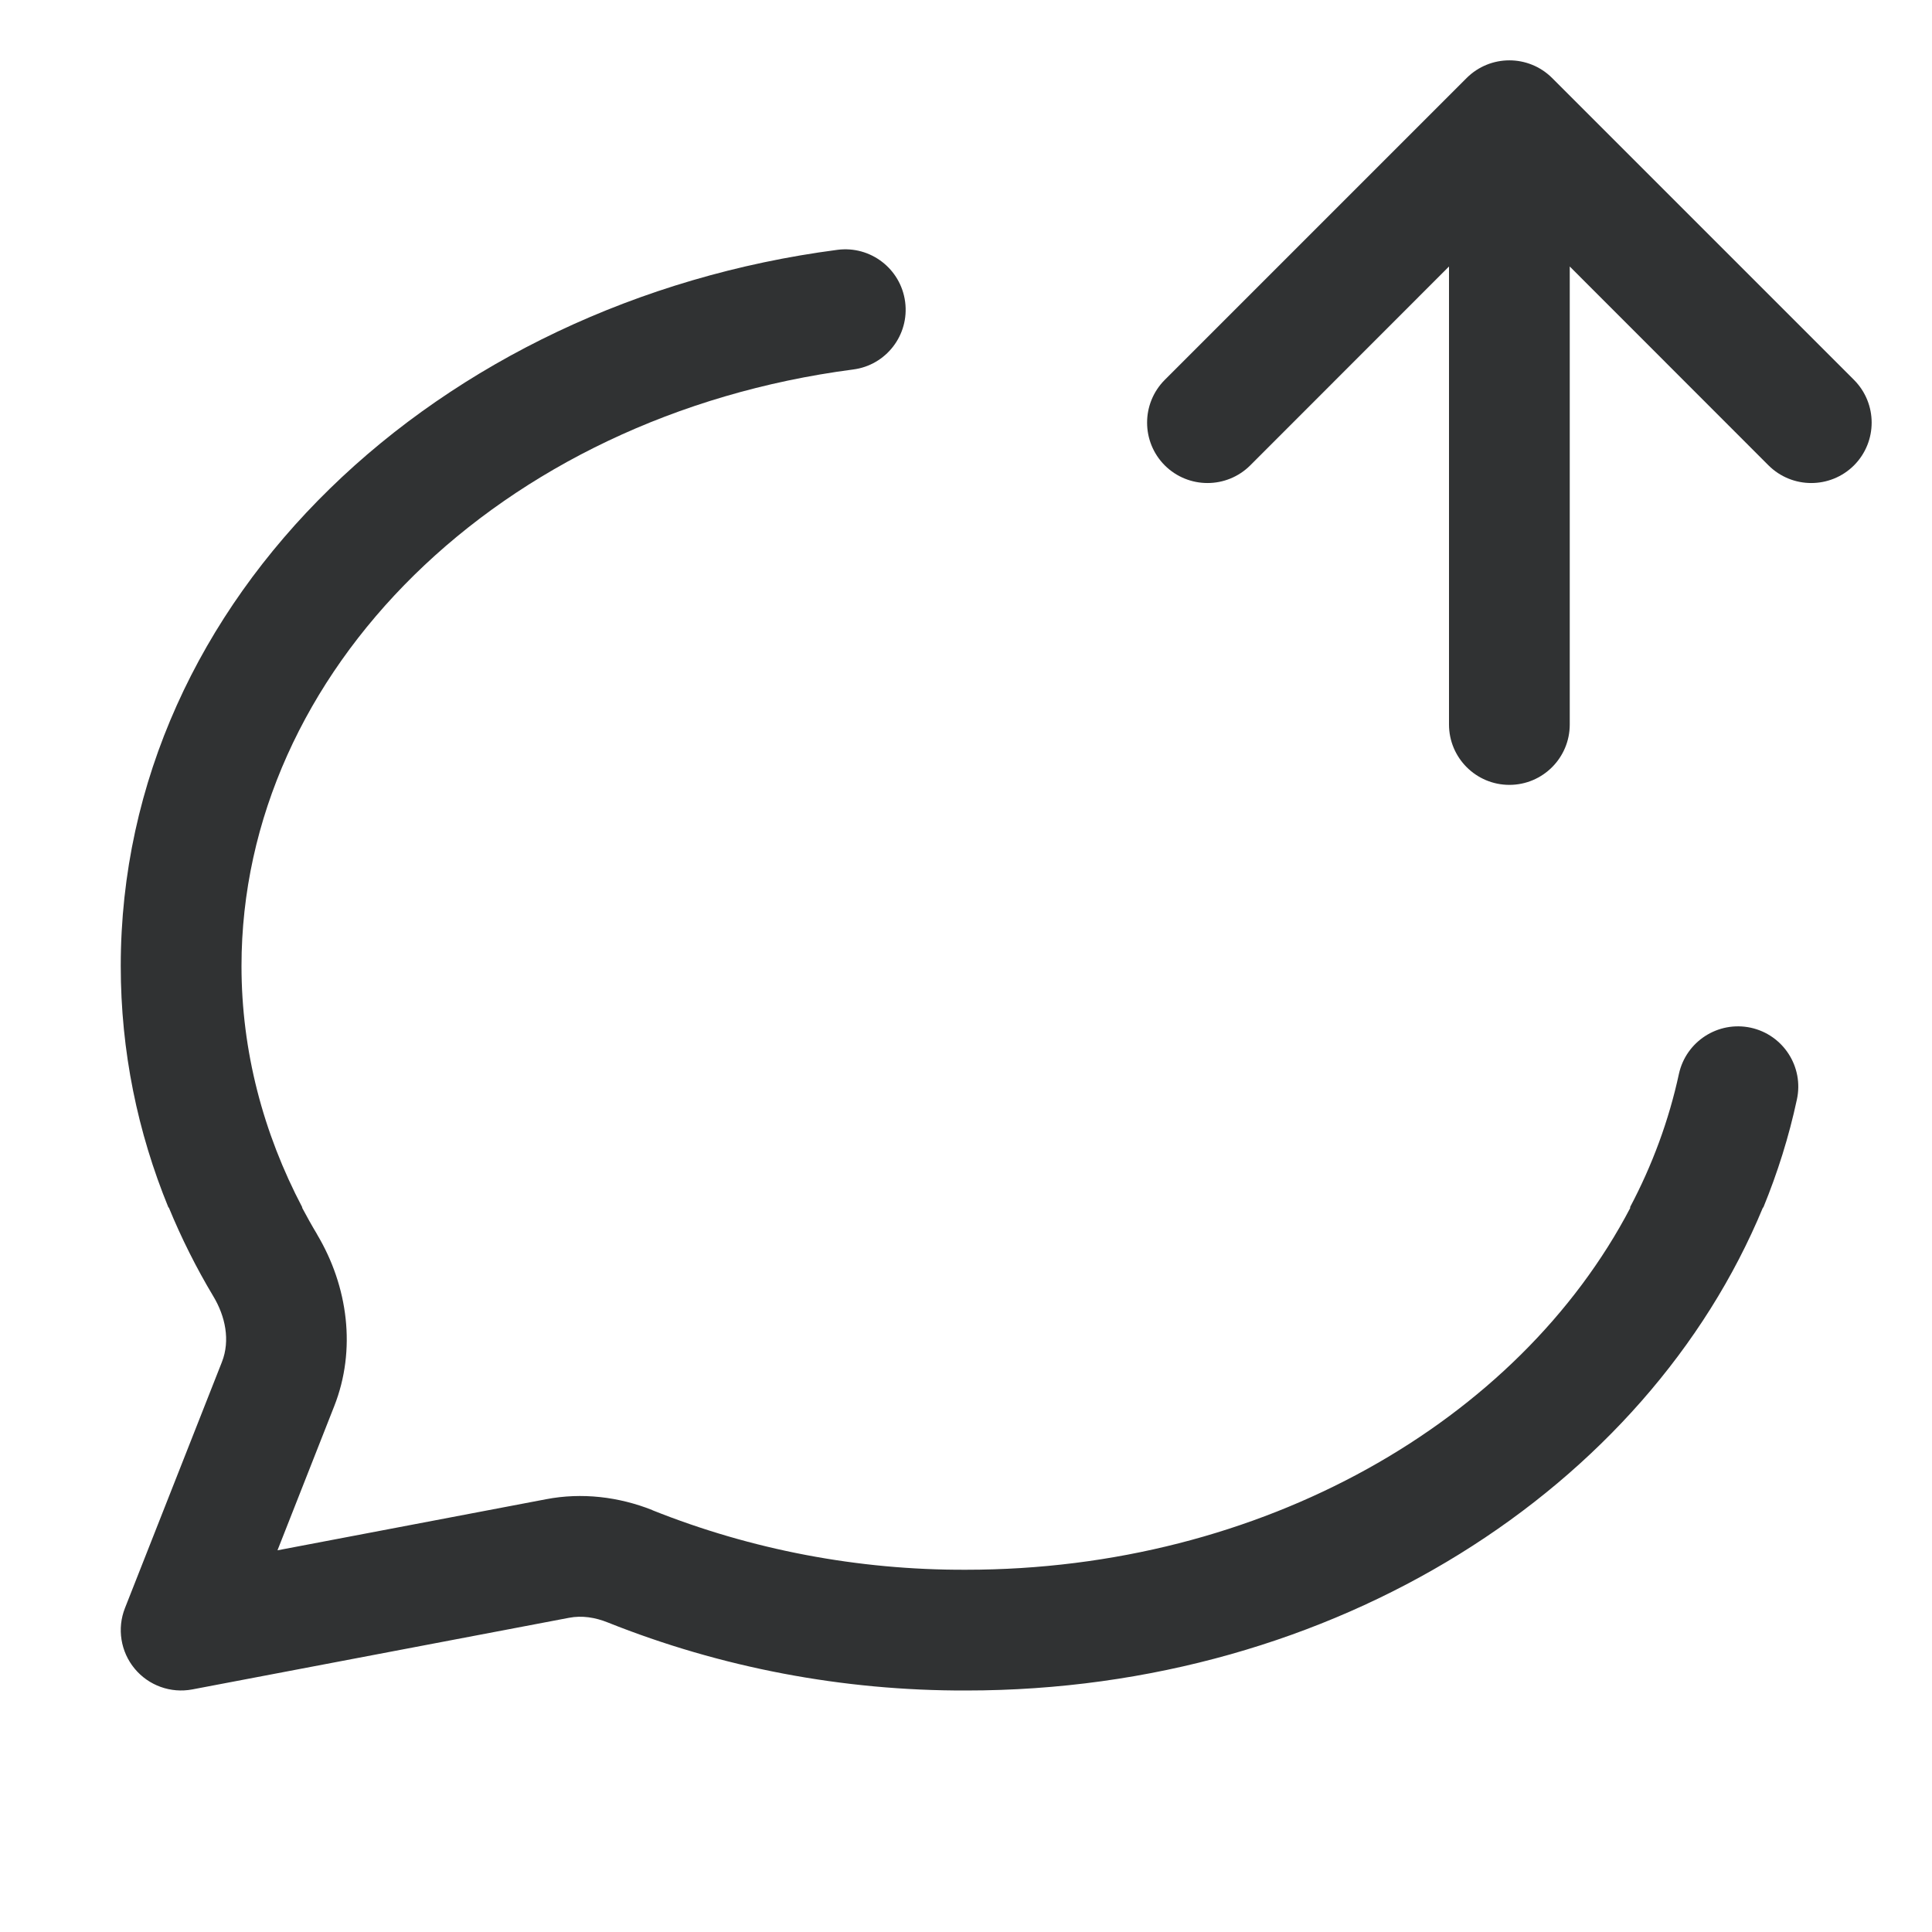 <svg width="16" height="16" viewBox="0 0 16 16" fill="none" xmlns="http://www.w3.org/2000/svg">
    <path
        d="M12.854 0.646C12.658 0.451 12.342 0.451 12.146 0.646L9.646 3.146C9.451 3.342 9.451 3.658 9.646 3.854C9.842 4.049 10.158 4.049 10.354 3.854L12 2.207V6C12 6.276 12.224 6.5 12.5 6.5C12.776 6.5 13 6.276 13 6V2.207L14.646 3.854C14.842 4.049 15.158 4.049 15.354 3.854C15.549 3.658 15.549 3.342 15.354 3.146L12.854 0.646Z"
        fill="#303233" />
    <path
        d="M1.398 10C1.502 10.253 1.625 10.499 1.767 10.736C1.866 10.901 1.908 11.1 1.838 11.279L1.035 13.317C0.968 13.486 0.999 13.679 1.115 13.819C1.231 13.959 1.414 14.025 1.593 13.991L4.712 13.398C4.82 13.377 4.93 13.395 5.032 13.436C5.971 13.811 6.98 14.003 8.001 14C11.06 14 13.64 12.319 14.6 10H14.603C14.721 9.712 14.815 9.414 14.881 9.106C14.94 8.836 14.769 8.57 14.499 8.511C14.229 8.453 13.963 8.624 13.904 8.894C13.821 9.278 13.684 9.649 13.498 10H13.503C12.575 11.775 10.449 13 8 13H7.998C7.106 13.003 6.224 12.835 5.403 12.507V12.506C5.123 12.395 4.818 12.359 4.522 12.416L2.298 12.839L2.768 11.645C2.952 11.178 2.883 10.654 2.626 10.223V10.222C2.582 10.149 2.541 10.075 2.501 10H2.504C2.179 9.382 2 8.704 2 8C2 5.566 4.129 3.444 7.065 3.06C7.339 3.025 7.532 2.774 7.496 2.5C7.46 2.226 7.209 2.033 6.935 2.069C3.641 2.499 1 4.935 1 8C1 8.706 1.14 9.378 1.395 10H1.398Z"
        fill="#303233" />
</svg>
